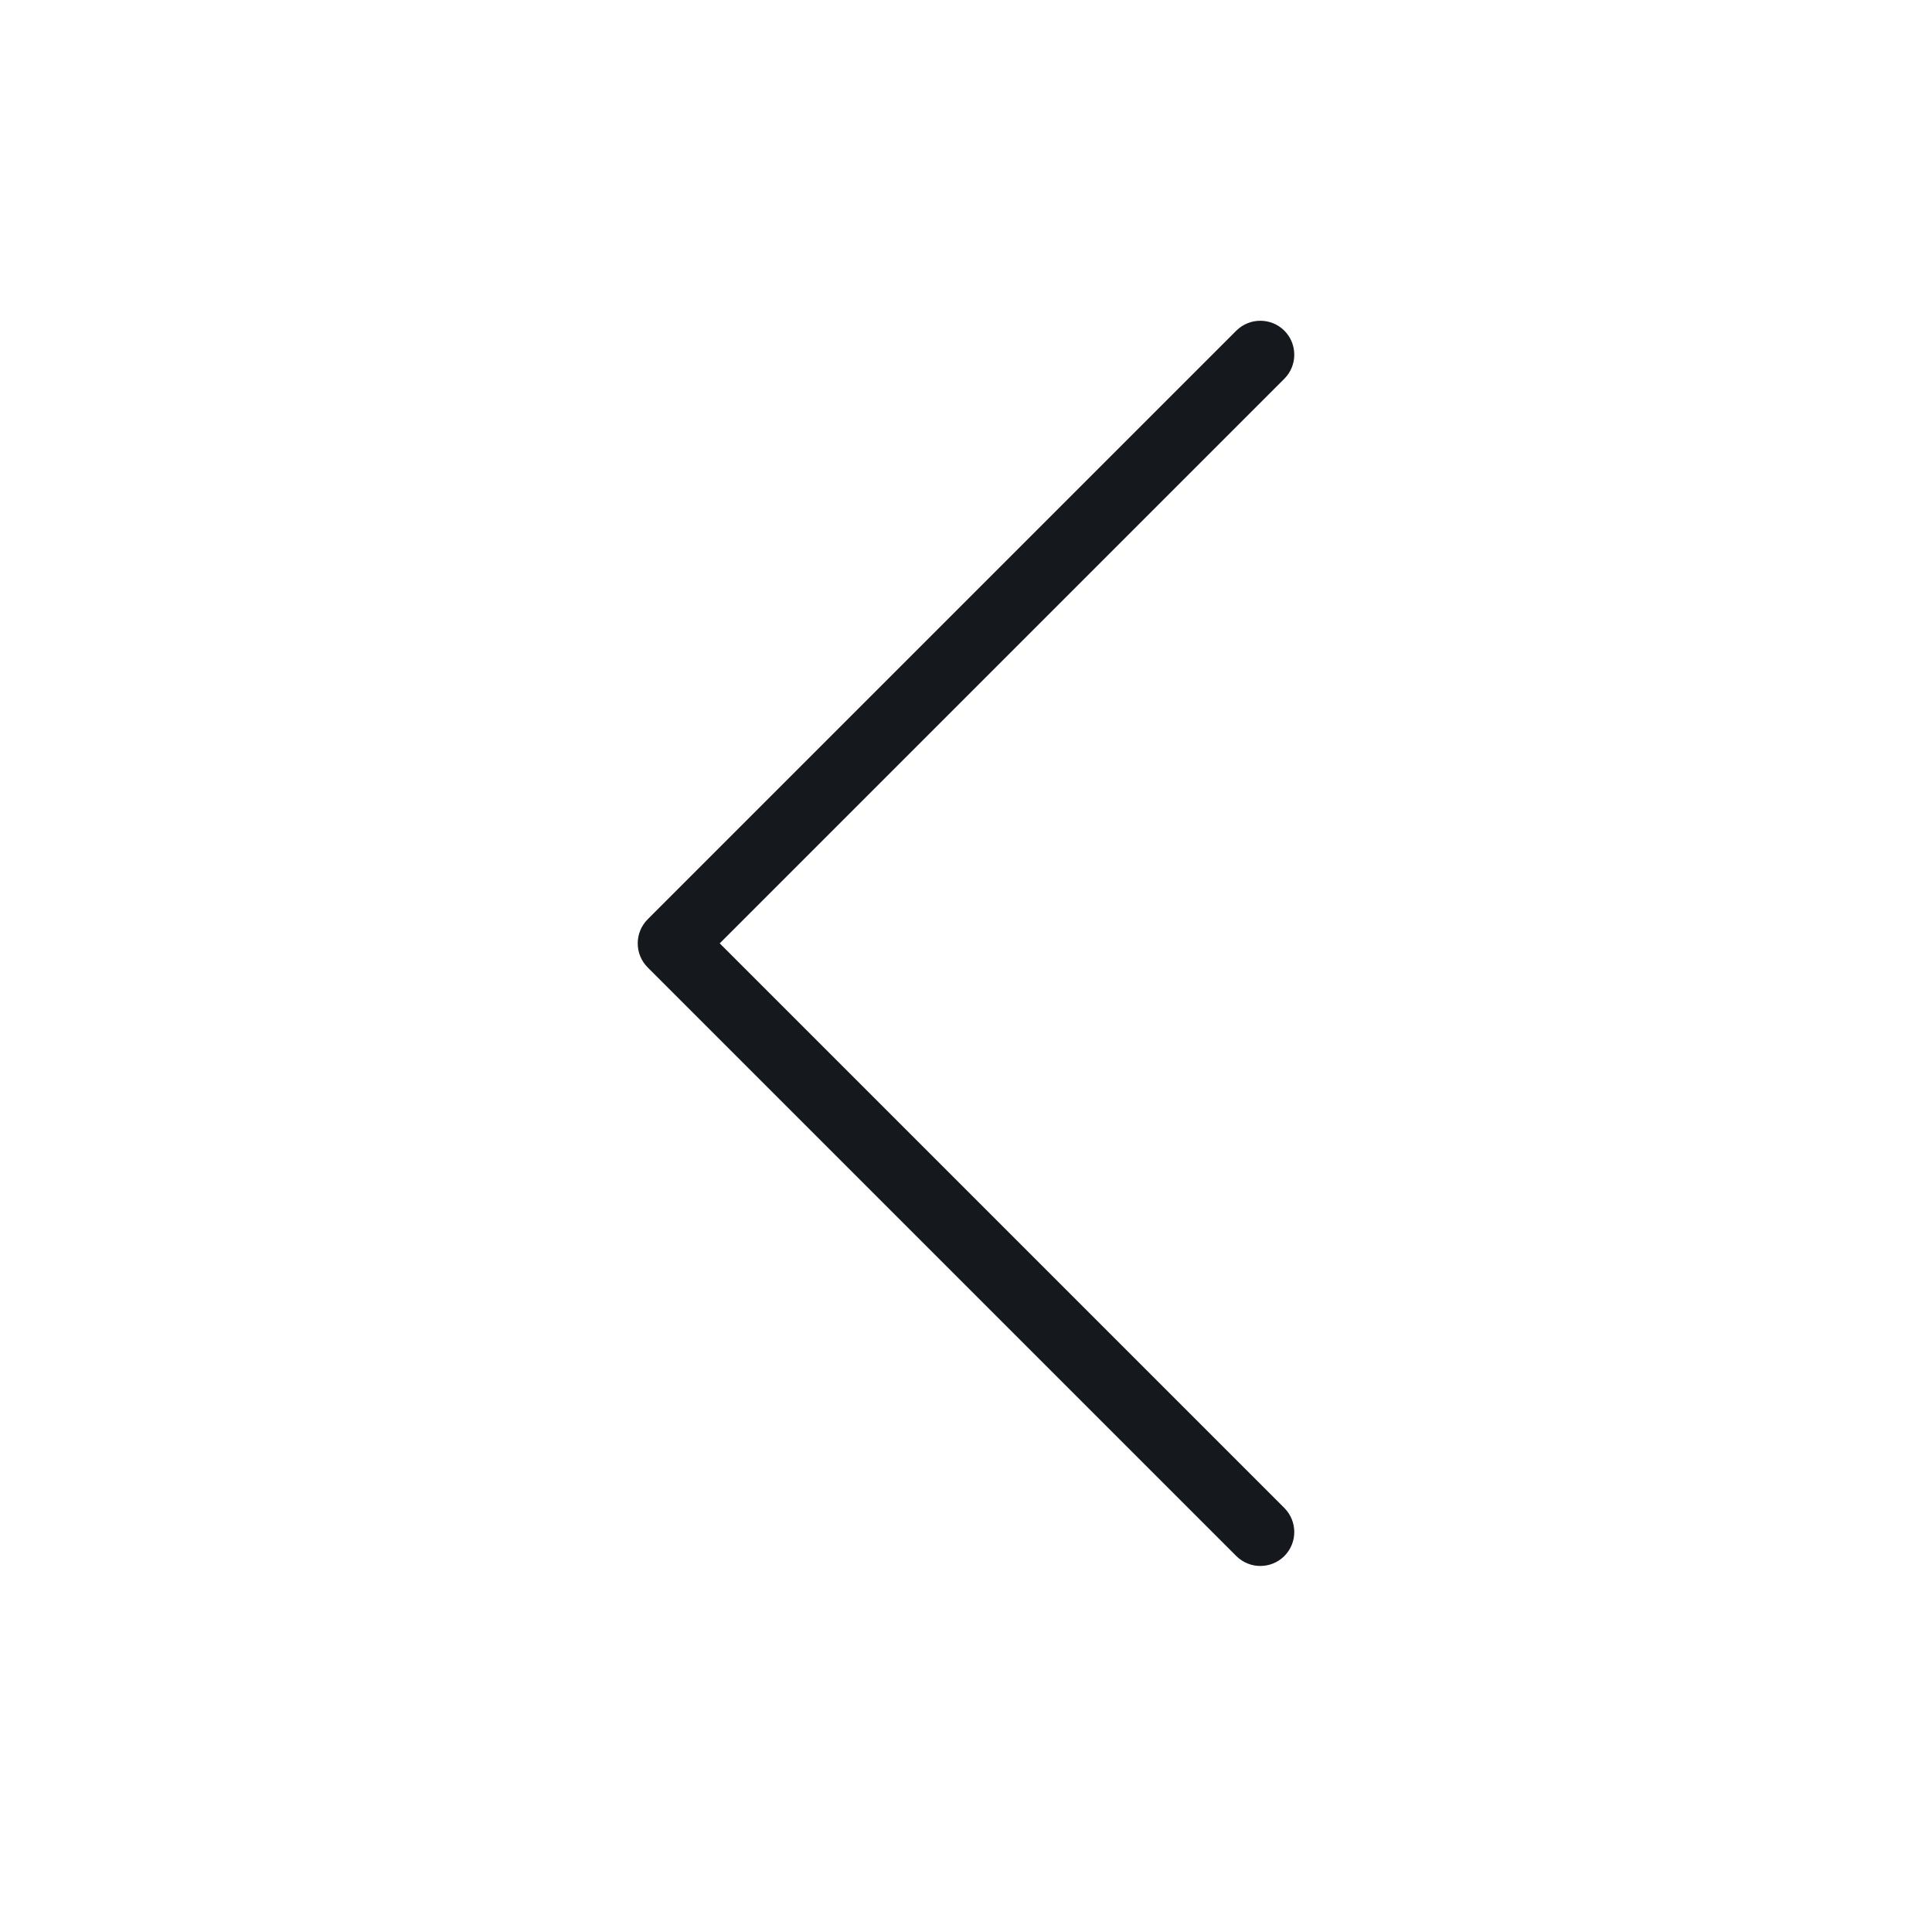 <svg width="32" height="32" viewBox="0 0 32 32" fill="none" xmlns="http://www.w3.org/2000/svg">
<path fill-rule="evenodd" clip-rule="evenodd" d="M10.727 16.023C10.508 15.803 10.508 15.447 10.727 15.227L20.477 5.477C20.697 5.258 21.053 5.258 21.273 5.477C21.492 5.697 21.492 6.053 21.273 6.273L11.921 15.625L21.273 24.977C21.492 25.197 21.492 25.553 21.273 25.773C21.053 25.992 20.697 25.992 20.477 25.773L10.727 16.023Z" fill="#15191D"/>
</svg>
